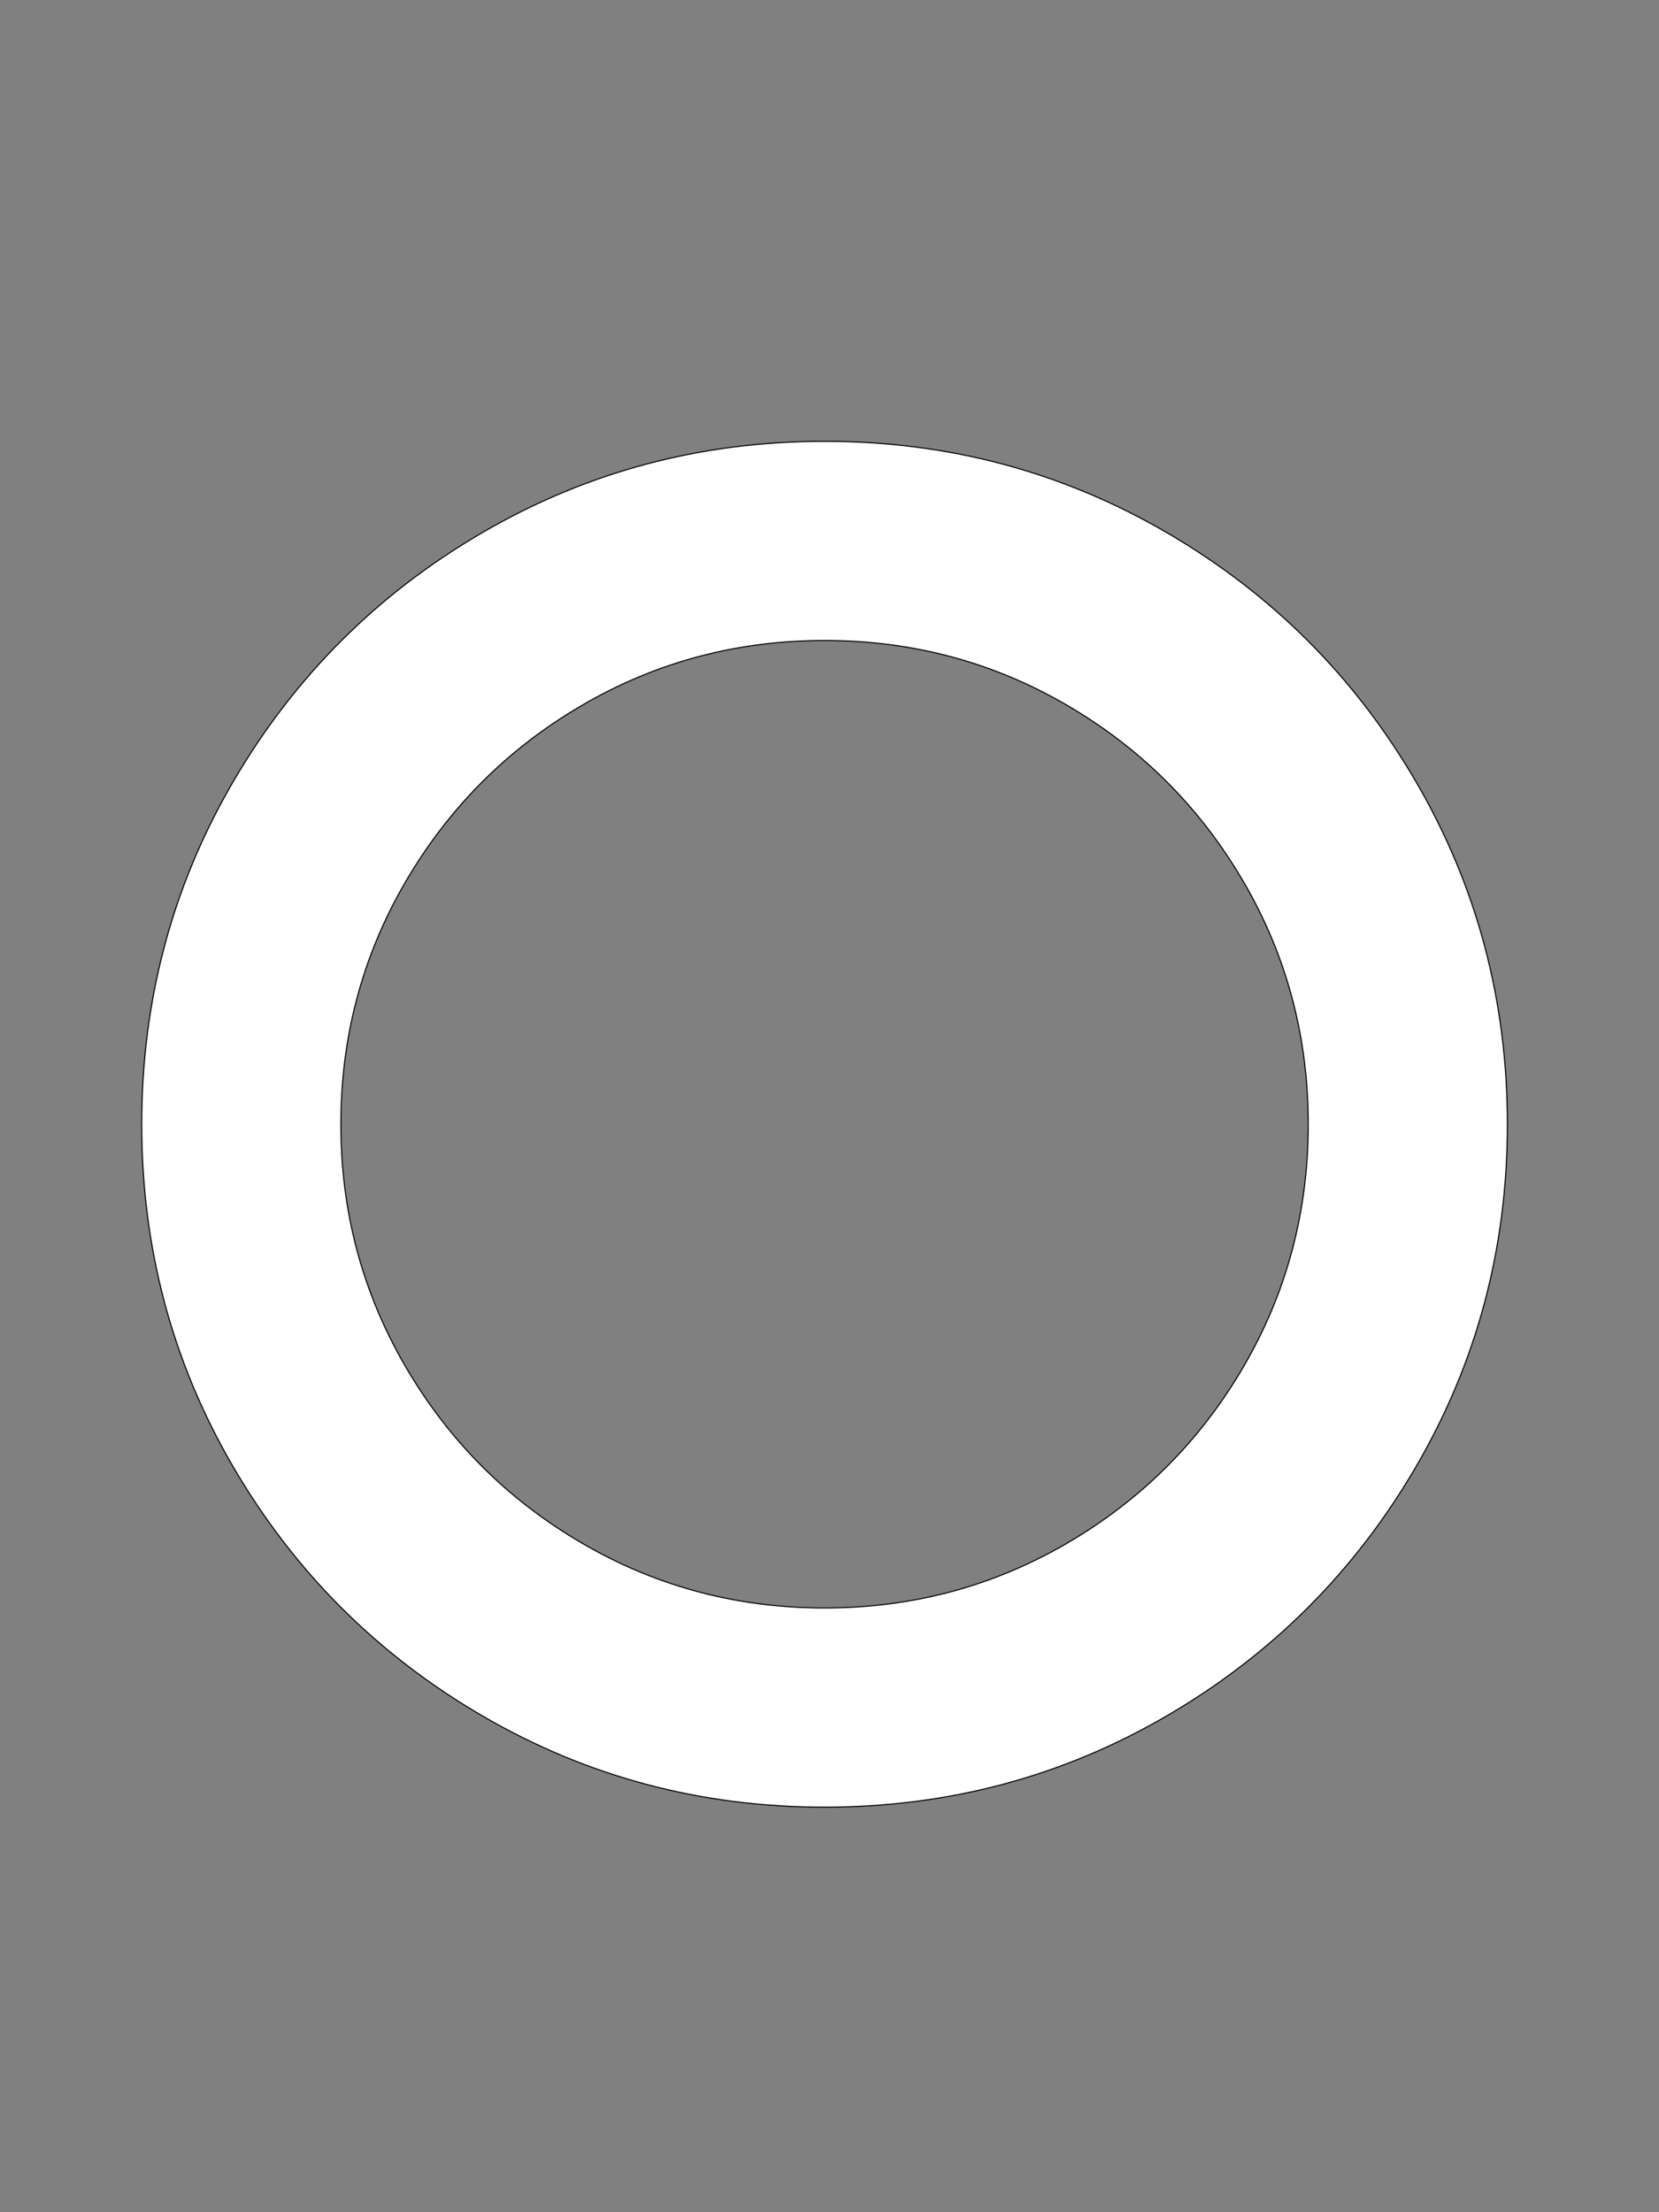 <svg width="1536" height="2048" xmlns="http://www.w3.org/2000/svg" preserveAspectRatio="xMidYMid meet">

 <rect width="100%" height="100%" fill="#808080" stroke="none"/>

 <g>
  <title>background</title>
  <rect fill="none" id="canvas_background" height="402" width="582" y="-1" x="-1"/>
 </g>
 <g>
  <title>Layer 1</title>
  <path fill="#ffffff" stroke="null" id="svg_1" d="m763.423,592.96c-81.223,0 -156.134,20.031 -224.734,60.094s-122.931,94.394 -162.994,162.994s-60.094,143.511 -60.094,224.734s20.031,156.134 60.094,224.734s94.394,122.931 162.994,162.994s143.511,60.094 224.734,60.094s156.134,-20.031 224.734,-60.094s122.931,-94.394 162.994,-162.994s60.094,-143.511 60.094,-224.734s-20.031,-156.134 -60.094,-224.734s-94.394,-122.931 -162.994,-162.994s-143.511,-60.094 -224.734,-60.094zm632.219,447.822c0,114.699 -28.263,220.481 -84.79,317.344s-133.221,173.558 -230.085,230.085s-202.645,84.79 -317.344,84.79s-220.481,-28.263 -317.344,-84.79s-173.558,-133.221 -230.085,-230.085s-84.79,-202.645 -84.79,-317.344s28.263,-220.481 84.79,-317.344s133.221,-173.558 230.085,-230.085s202.645,-84.79 317.344,-84.79s220.481,28.263 317.344,84.79s173.558,133.221 230.085,230.085s84.79,202.645 84.79,317.344z"/>
 </g>
</svg>